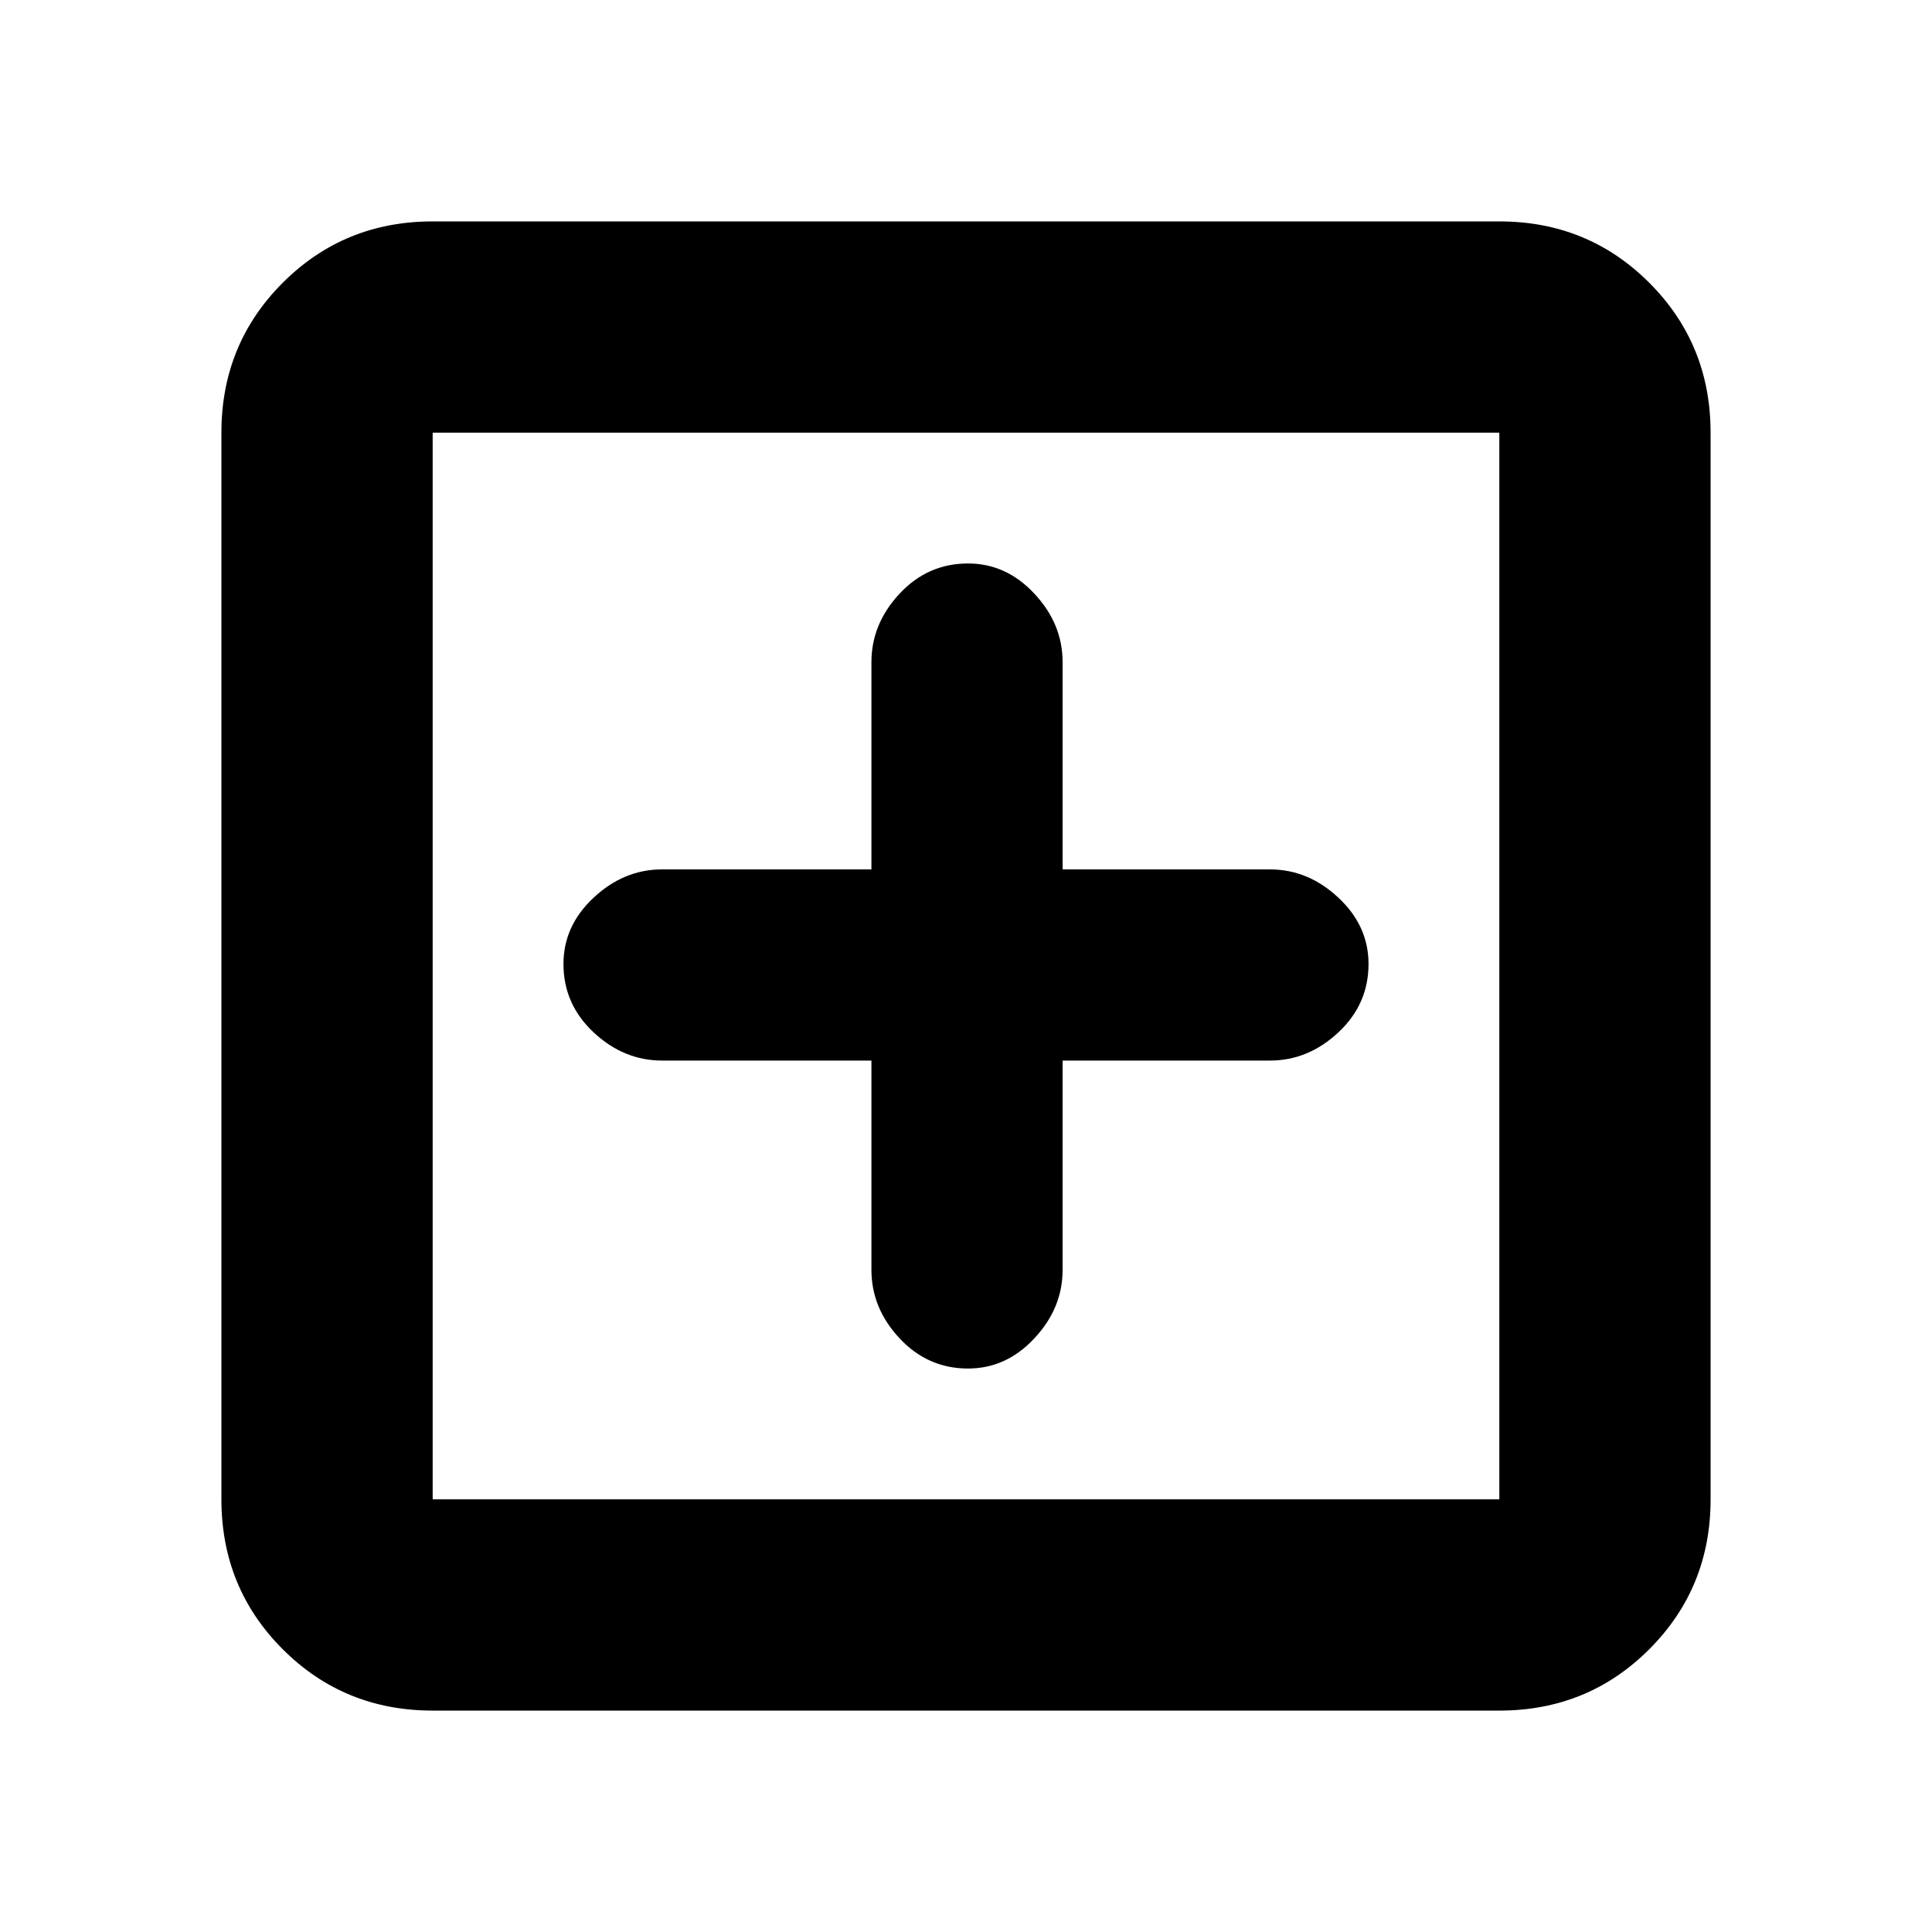<svg xmlns="http://www.w3.org/2000/svg" height="20" width="20"><path d="M10.021 14.167q.396 0 .687-.313.292-.312.292-.708v-2.167h2.146q.396 0 .708-.291.313-.292.313-.709 0-.396-.313-.687Q13.542 9 13.146 9H11V6.854q0-.396-.292-.708-.291-.313-.687-.313-.417 0-.709.313-.291.312-.291.708V9H6.854q-.396 0-.708.292-.313.291-.313.687 0 .417.313.709.312.291.708.291h2.167v2.167q0 .396.291.708.292.313.709.313Zm-5.542 3.541q-.917 0-1.552-.635t-.635-1.552V4.479q0-.917.635-1.552t1.552-.635h11.042q.917 0 1.552.635t.635 1.552v11.042q0 .917-.635 1.552t-1.552.635Zm0-2.187h11.042V4.479H4.479v11.042Zm0 0V4.479v11.042Z"/></svg>